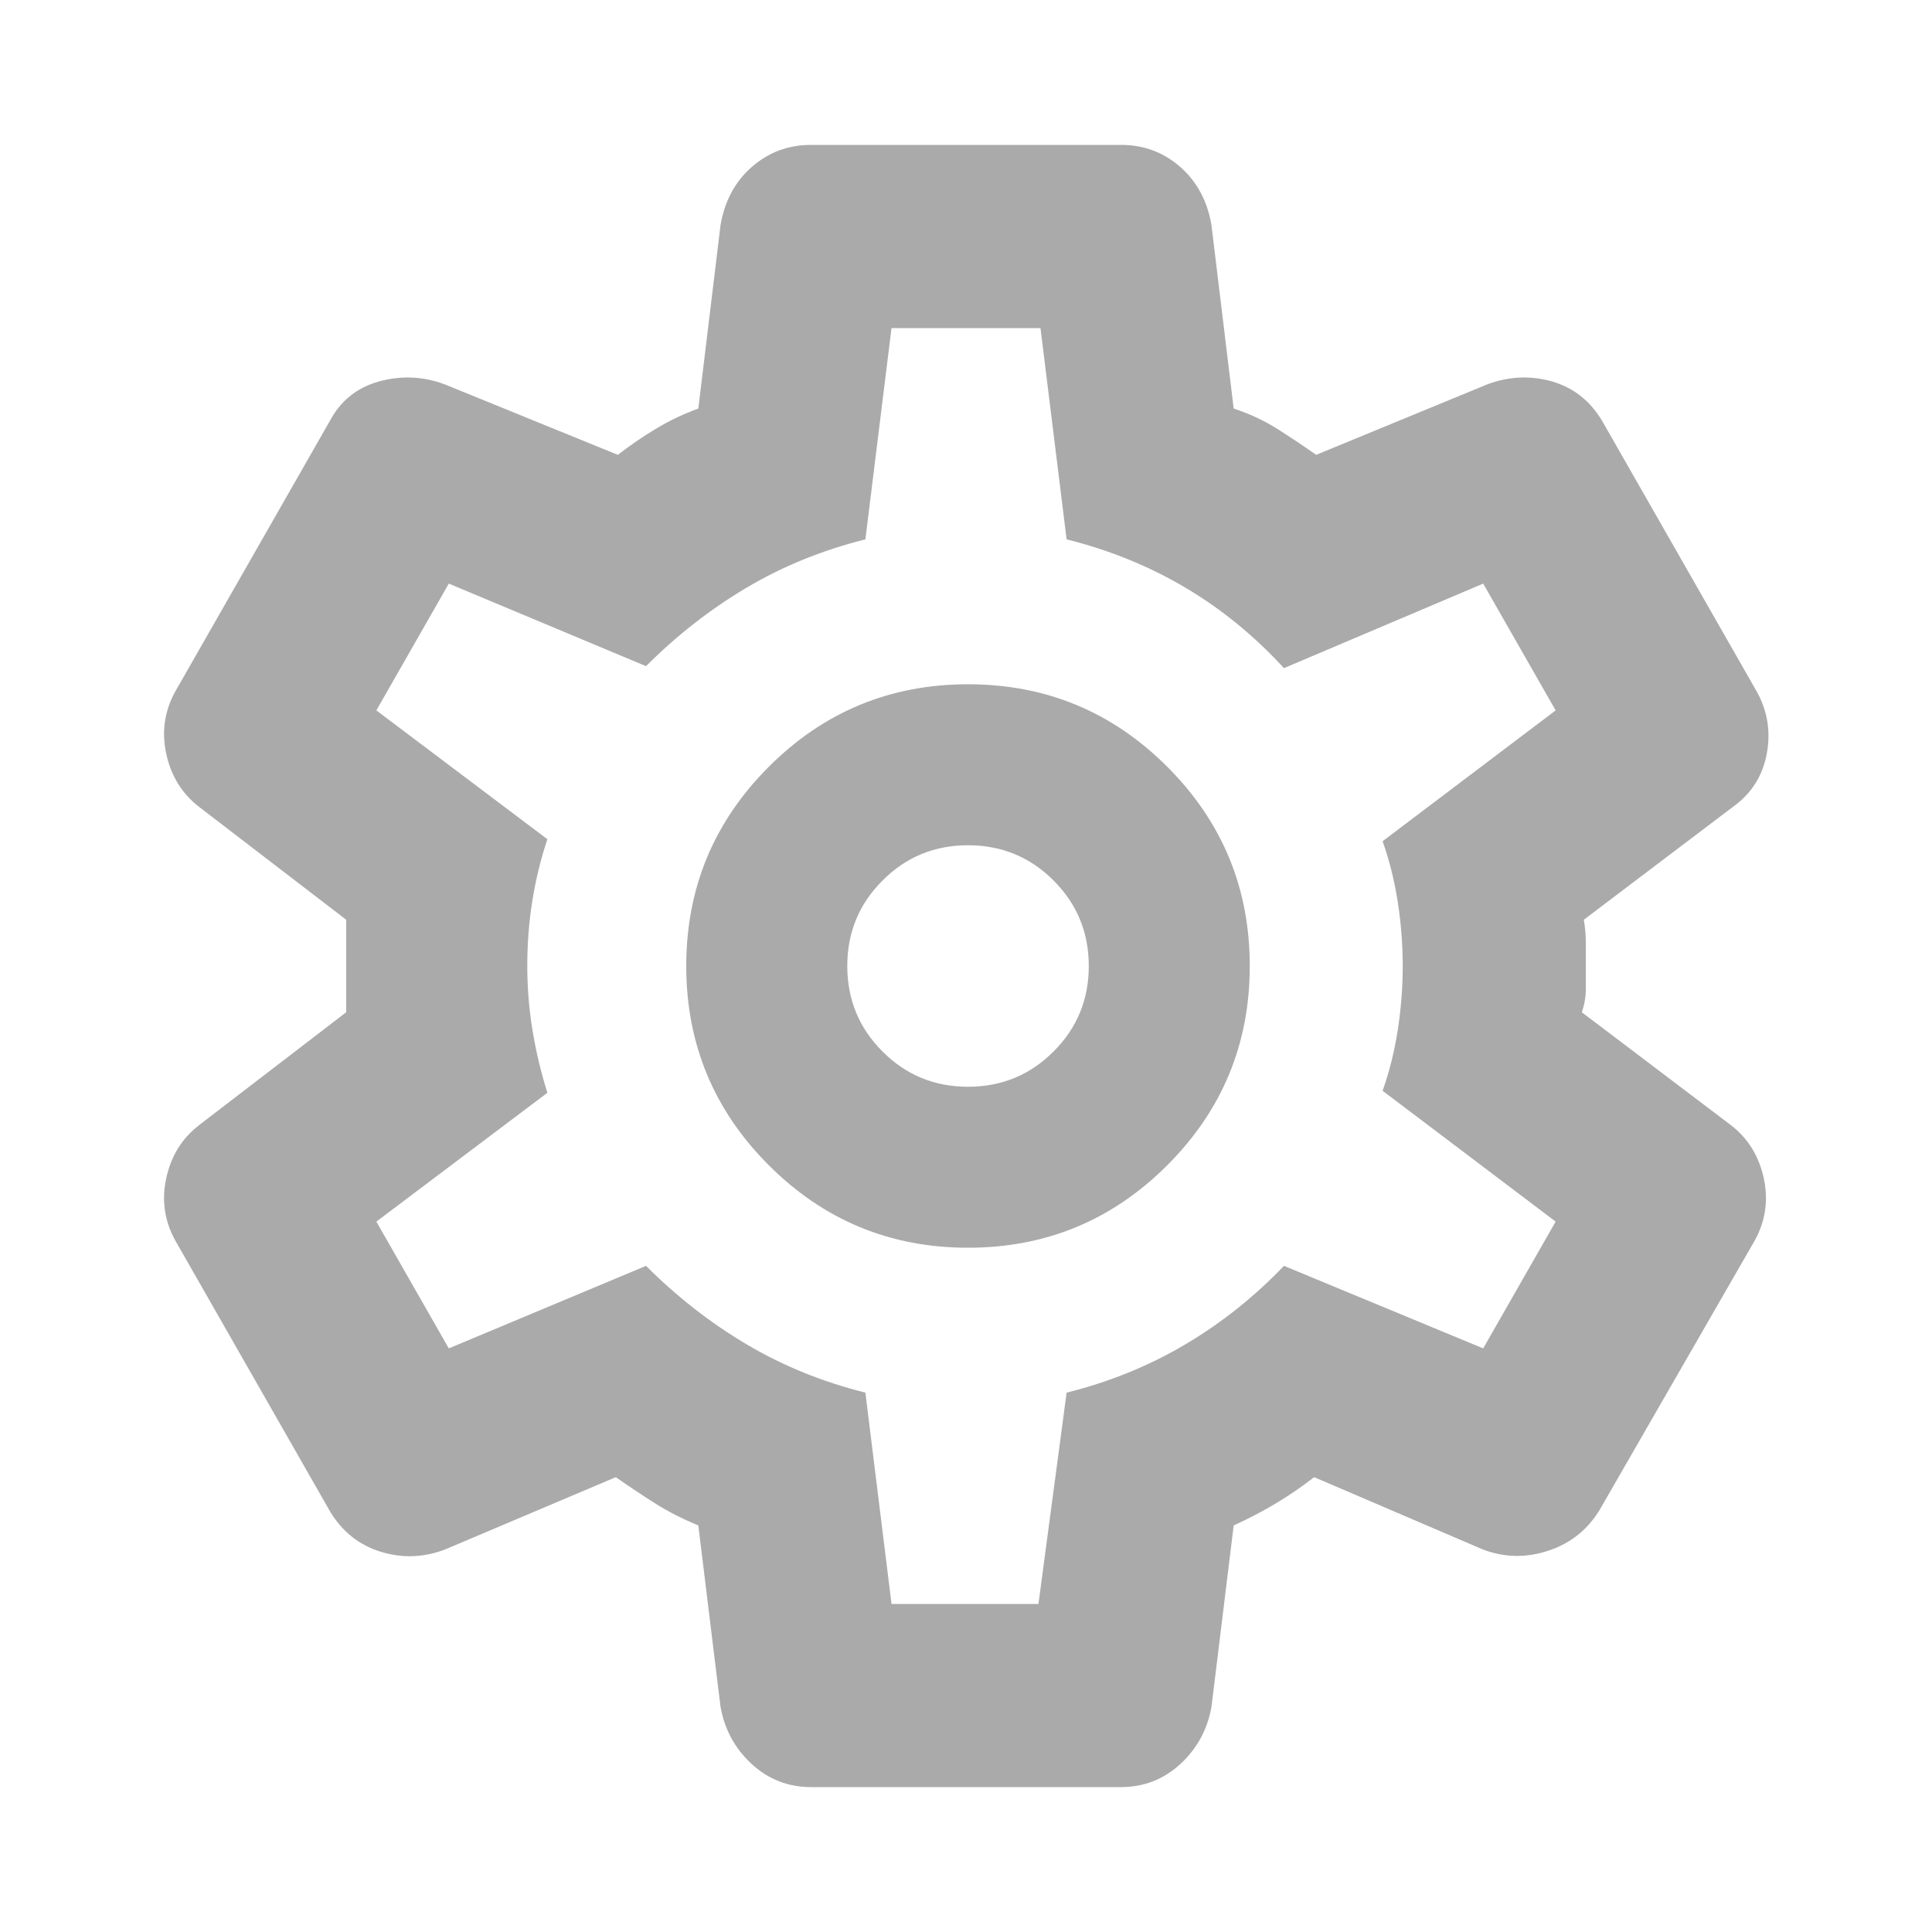 <svg width="40" height="40" viewBox="0 0 40 40" fill="none" xmlns="http://www.w3.org/2000/svg">
<mask id="mask0_1_2853" style="mask-type:alpha" maskUnits="userSpaceOnUse" x="0" y="0" width="40" height="40">
<rect width="40" height="40" fill="#D9D9D9"/>
</mask>
<g mask="url(#mask0_1_2853)">
<path d="M23.208 37H16.792C16.32 37 15.91 36.841 15.563 36.522C15.216 36.202 15 35.806 14.917 35.333L14.458 31.583C14.125 31.444 13.826 31.292 13.562 31.125C13.298 30.958 13.028 30.778 12.75 30.583L9.208 32.083C8.764 32.25 8.319 32.264 7.875 32.125C7.431 31.986 7.083 31.708 6.833 31.292L3.667 25.75C3.417 25.333 3.34 24.889 3.437 24.417C3.534 23.944 3.764 23.569 4.125 23.292L7.167 20.958V19.042L4.125 16.708C3.764 16.431 3.534 16.056 3.437 15.583C3.34 15.111 3.417 14.667 3.667 14.25L6.833 8.708C7.056 8.292 7.396 8.021 7.855 7.895C8.313 7.771 8.764 7.792 9.208 7.958L12.792 9.417C13.042 9.222 13.306 9.042 13.583 8.875C13.861 8.708 14.153 8.569 14.458 8.458L14.917 4.667C15 4.167 15.216 3.764 15.563 3.458C15.91 3.153 16.32 3 16.792 3H23.208C23.681 3 24.091 3.153 24.438 3.458C24.785 3.764 25 4.167 25.083 4.667L25.542 8.458C25.875 8.569 26.174 8.708 26.438 8.875C26.702 9.042 26.972 9.222 27.25 9.417L30.792 7.958C31.236 7.792 31.681 7.771 32.125 7.895C32.569 8.021 32.917 8.292 33.167 8.708L36.333 14.25C36.583 14.667 36.667 15.111 36.583 15.583C36.5 16.056 36.264 16.431 35.875 16.708L32.792 19.042C32.819 19.208 32.833 19.368 32.833 19.52V20.478C32.833 20.632 32.806 20.792 32.75 20.958L35.833 23.292C36.194 23.569 36.424 23.944 36.522 24.417C36.618 24.889 36.542 25.333 36.292 25.75L33.125 31.25C32.875 31.667 32.521 31.951 32.063 32.103C31.605 32.257 31.153 32.25 30.708 32.083L27.208 30.583C26.958 30.778 26.695 30.958 26.417 31.125C26.139 31.292 25.847 31.444 25.542 31.583L25.083 35.333C25 35.806 24.785 36.202 24.438 36.522C24.091 36.841 23.681 37 23.208 37ZM20.042 25.833C21.653 25.833 23.028 25.264 24.167 24.125C25.306 22.986 25.875 21.611 25.875 20C25.875 18.389 25.306 17.014 24.167 15.875C23.028 14.736 21.653 14.167 20.042 14.167C18.431 14.167 17.056 14.736 15.917 15.875C14.778 17.014 14.208 18.389 14.208 20C14.208 21.611 14.778 22.986 15.917 24.125C17.056 25.264 18.431 25.833 20.042 25.833ZM20.042 22.5C19.347 22.5 18.757 22.257 18.272 21.77C17.785 21.284 17.542 20.694 17.542 20C17.542 19.306 17.785 18.716 18.272 18.23C18.757 17.743 19.347 17.5 20.042 17.5C20.736 17.5 21.327 17.743 21.813 18.23C22.299 18.716 22.542 19.306 22.542 20C22.542 20.694 22.299 21.284 21.813 21.77C21.327 22.257 20.736 22.5 20.042 22.5ZM18.458 33.208H21.5L22.083 28.833C22.972 28.611 23.792 28.278 24.542 27.833C25.292 27.389 25.972 26.847 26.583 26.208L30.708 27.917L32.208 25.292L28.625 22.583C28.764 22.194 28.868 21.778 28.938 21.333C29.007 20.889 29.042 20.444 29.042 20C29.042 19.556 29.007 19.111 28.938 18.667C28.868 18.222 28.764 17.806 28.625 17.417L32.208 14.708L30.708 12.083L26.583 13.833C25.972 13.167 25.292 12.611 24.542 12.167C23.792 11.722 22.972 11.389 22.083 11.167L21.542 6.792H18.458L17.917 11.167C17.028 11.389 16.208 11.722 15.458 12.167C14.708 12.611 14.014 13.153 13.375 13.792L9.292 12.083L7.792 14.708L11.333 17.375C11.194 17.792 11.091 18.216 11.022 18.647C10.952 19.077 10.917 19.528 10.917 20C10.917 20.444 10.952 20.882 11.022 21.312C11.091 21.743 11.194 22.181 11.333 22.625L7.792 25.292L9.292 27.917L13.375 26.208C14.014 26.847 14.708 27.389 15.458 27.833C16.208 28.278 17.028 28.611 17.917 28.833L18.458 33.208Z" fill="#AAAAAA"/>
</g>
</svg>
